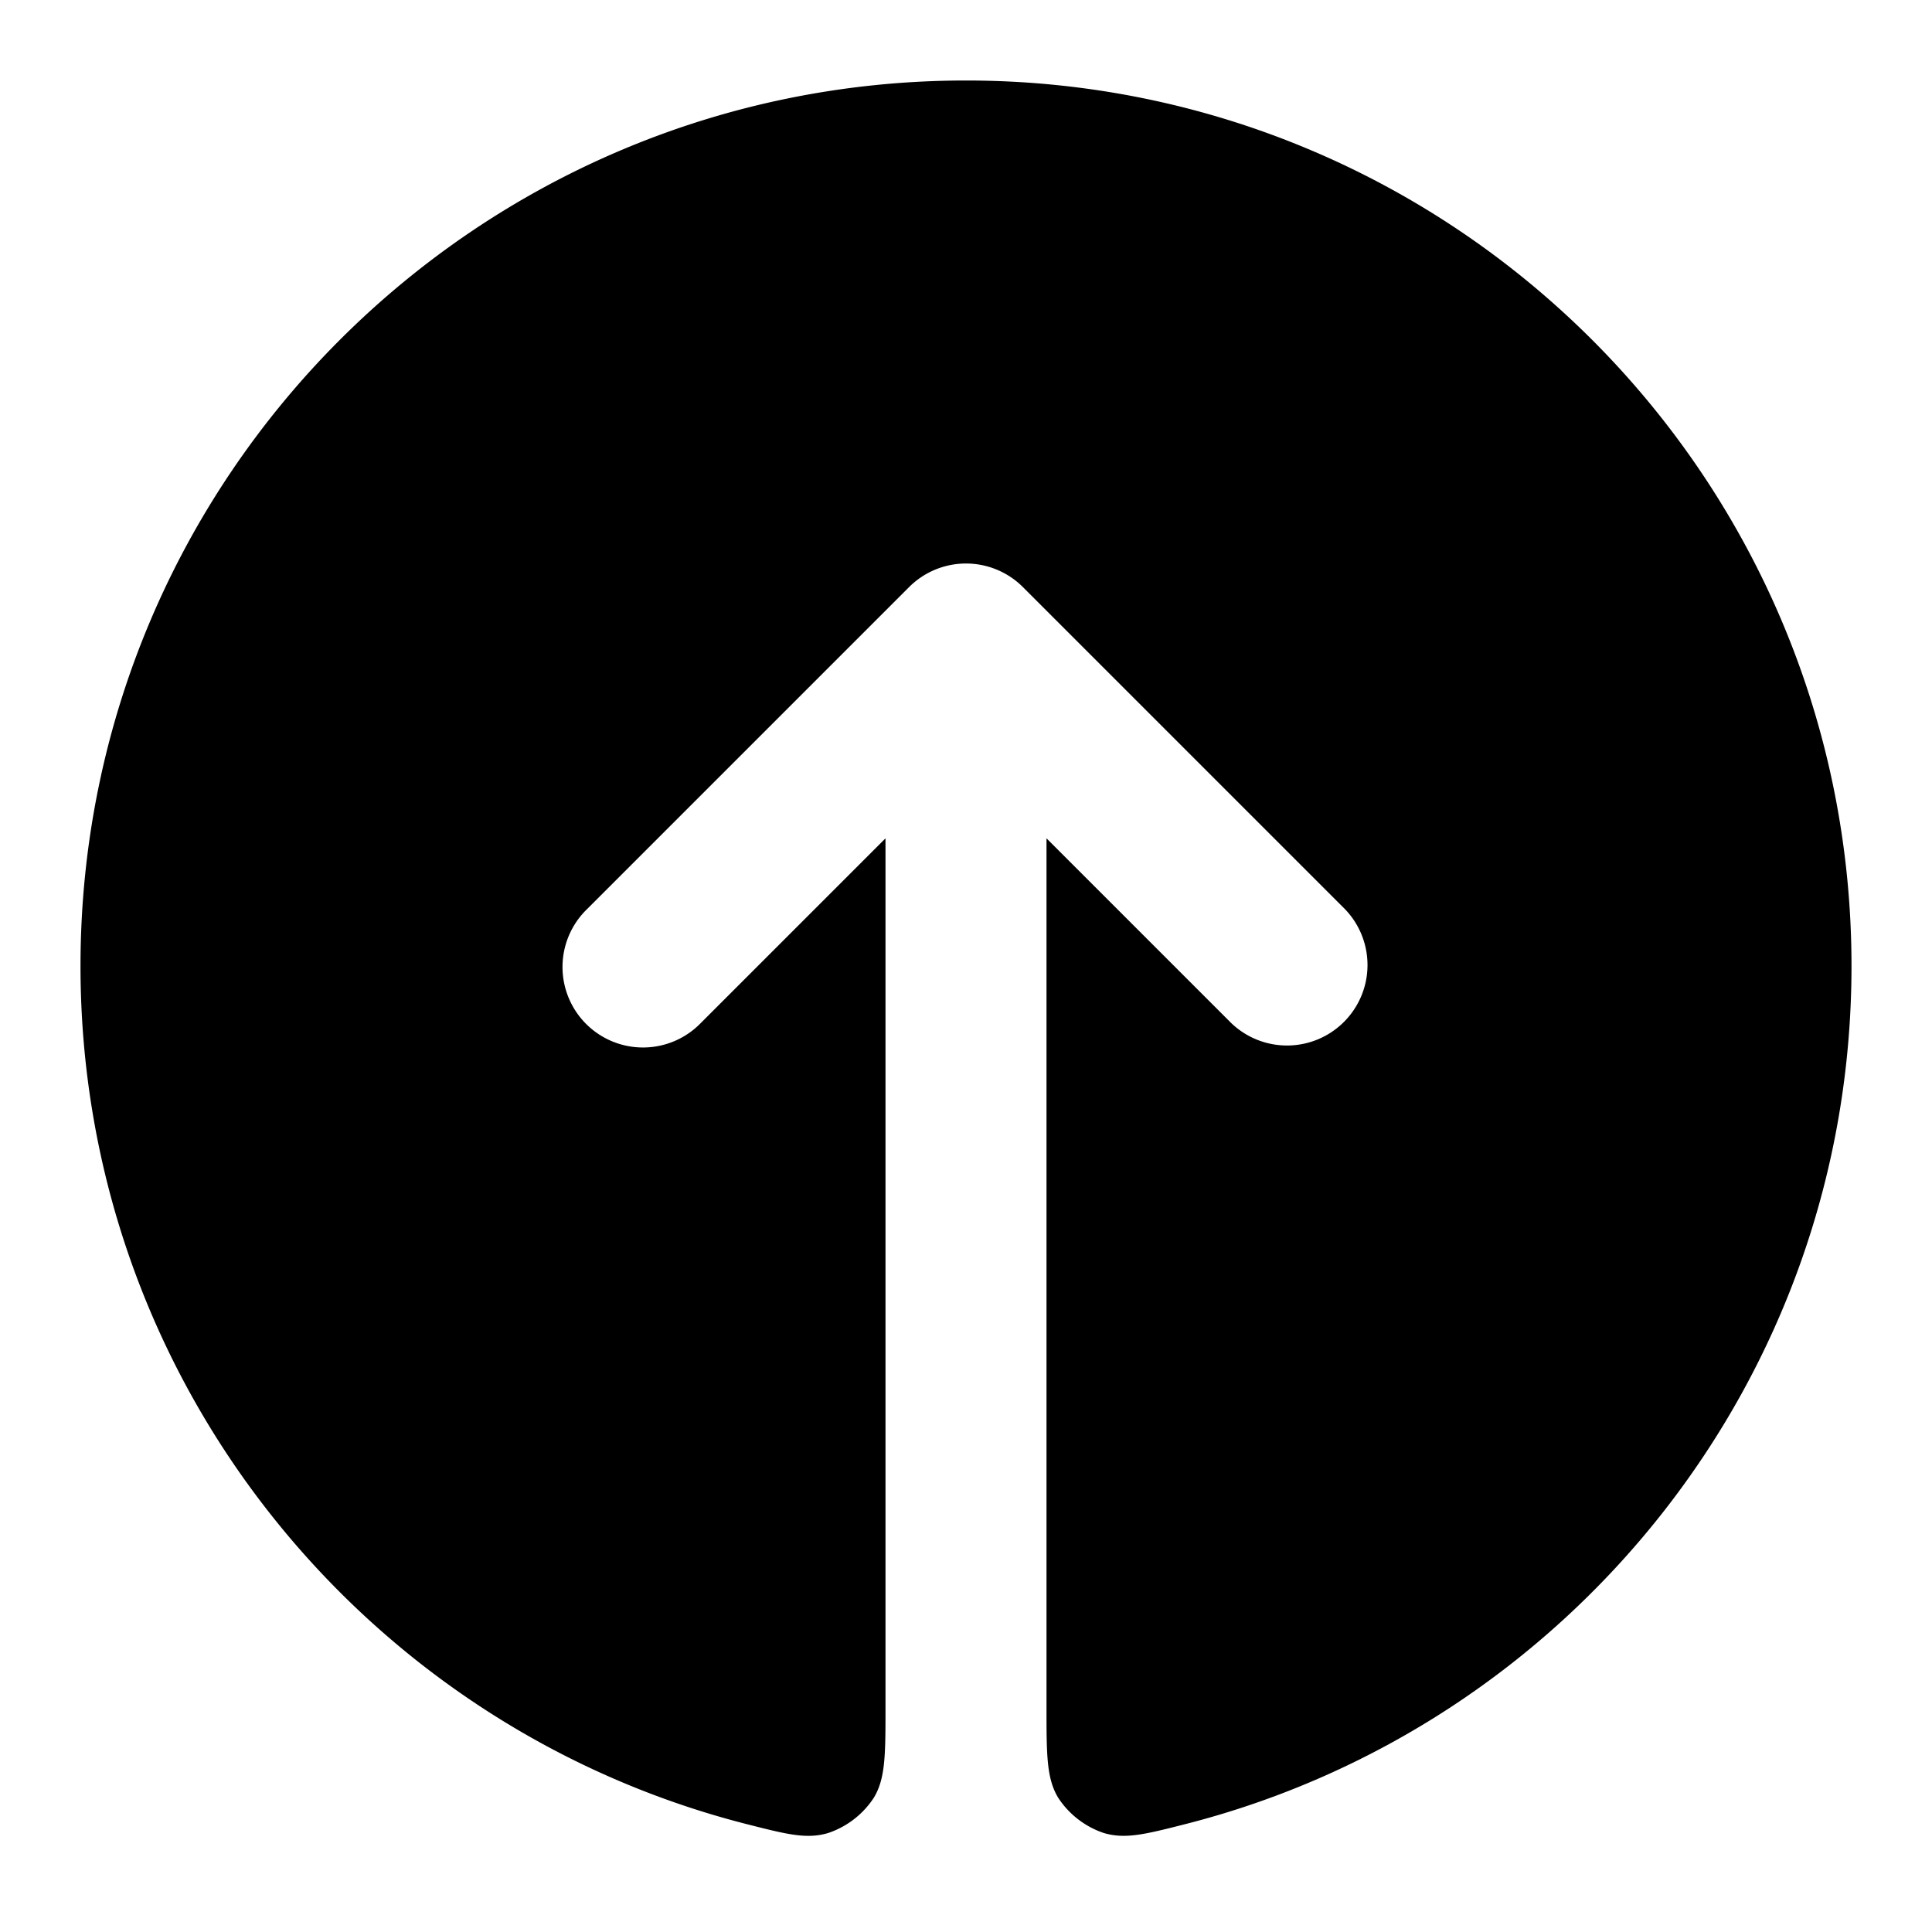 <svg fill="none" xmlns="http://www.w3.org/2000/svg" viewBox="0 0 24 24"><path d="M14.724 22.66c-.499.127-.748.19-1.016.109a1.093 1.093 0 0 1-.563-.437C13 22.092 13 21.797 13 21.204v-10.79l2.293 2.293a1 1 0 0 0 1.414-1.414l-4-4a1 1 0 0 0-1.414 0l-4 4a1 1 0 1 0 1.414 1.414L11 10.414v10.79c0 .593 0 .889-.145 1.128a1.093 1.093 0 0 1-.563.437c-.268.082-.517.018-1.016-.109C4.518 21.448 1 17.135 1 12 1 5.925 5.925 1 12 1s11 4.925 11 11c0 5.135-3.518 9.448-8.276 10.66Z" fill="currentColor"/></svg>